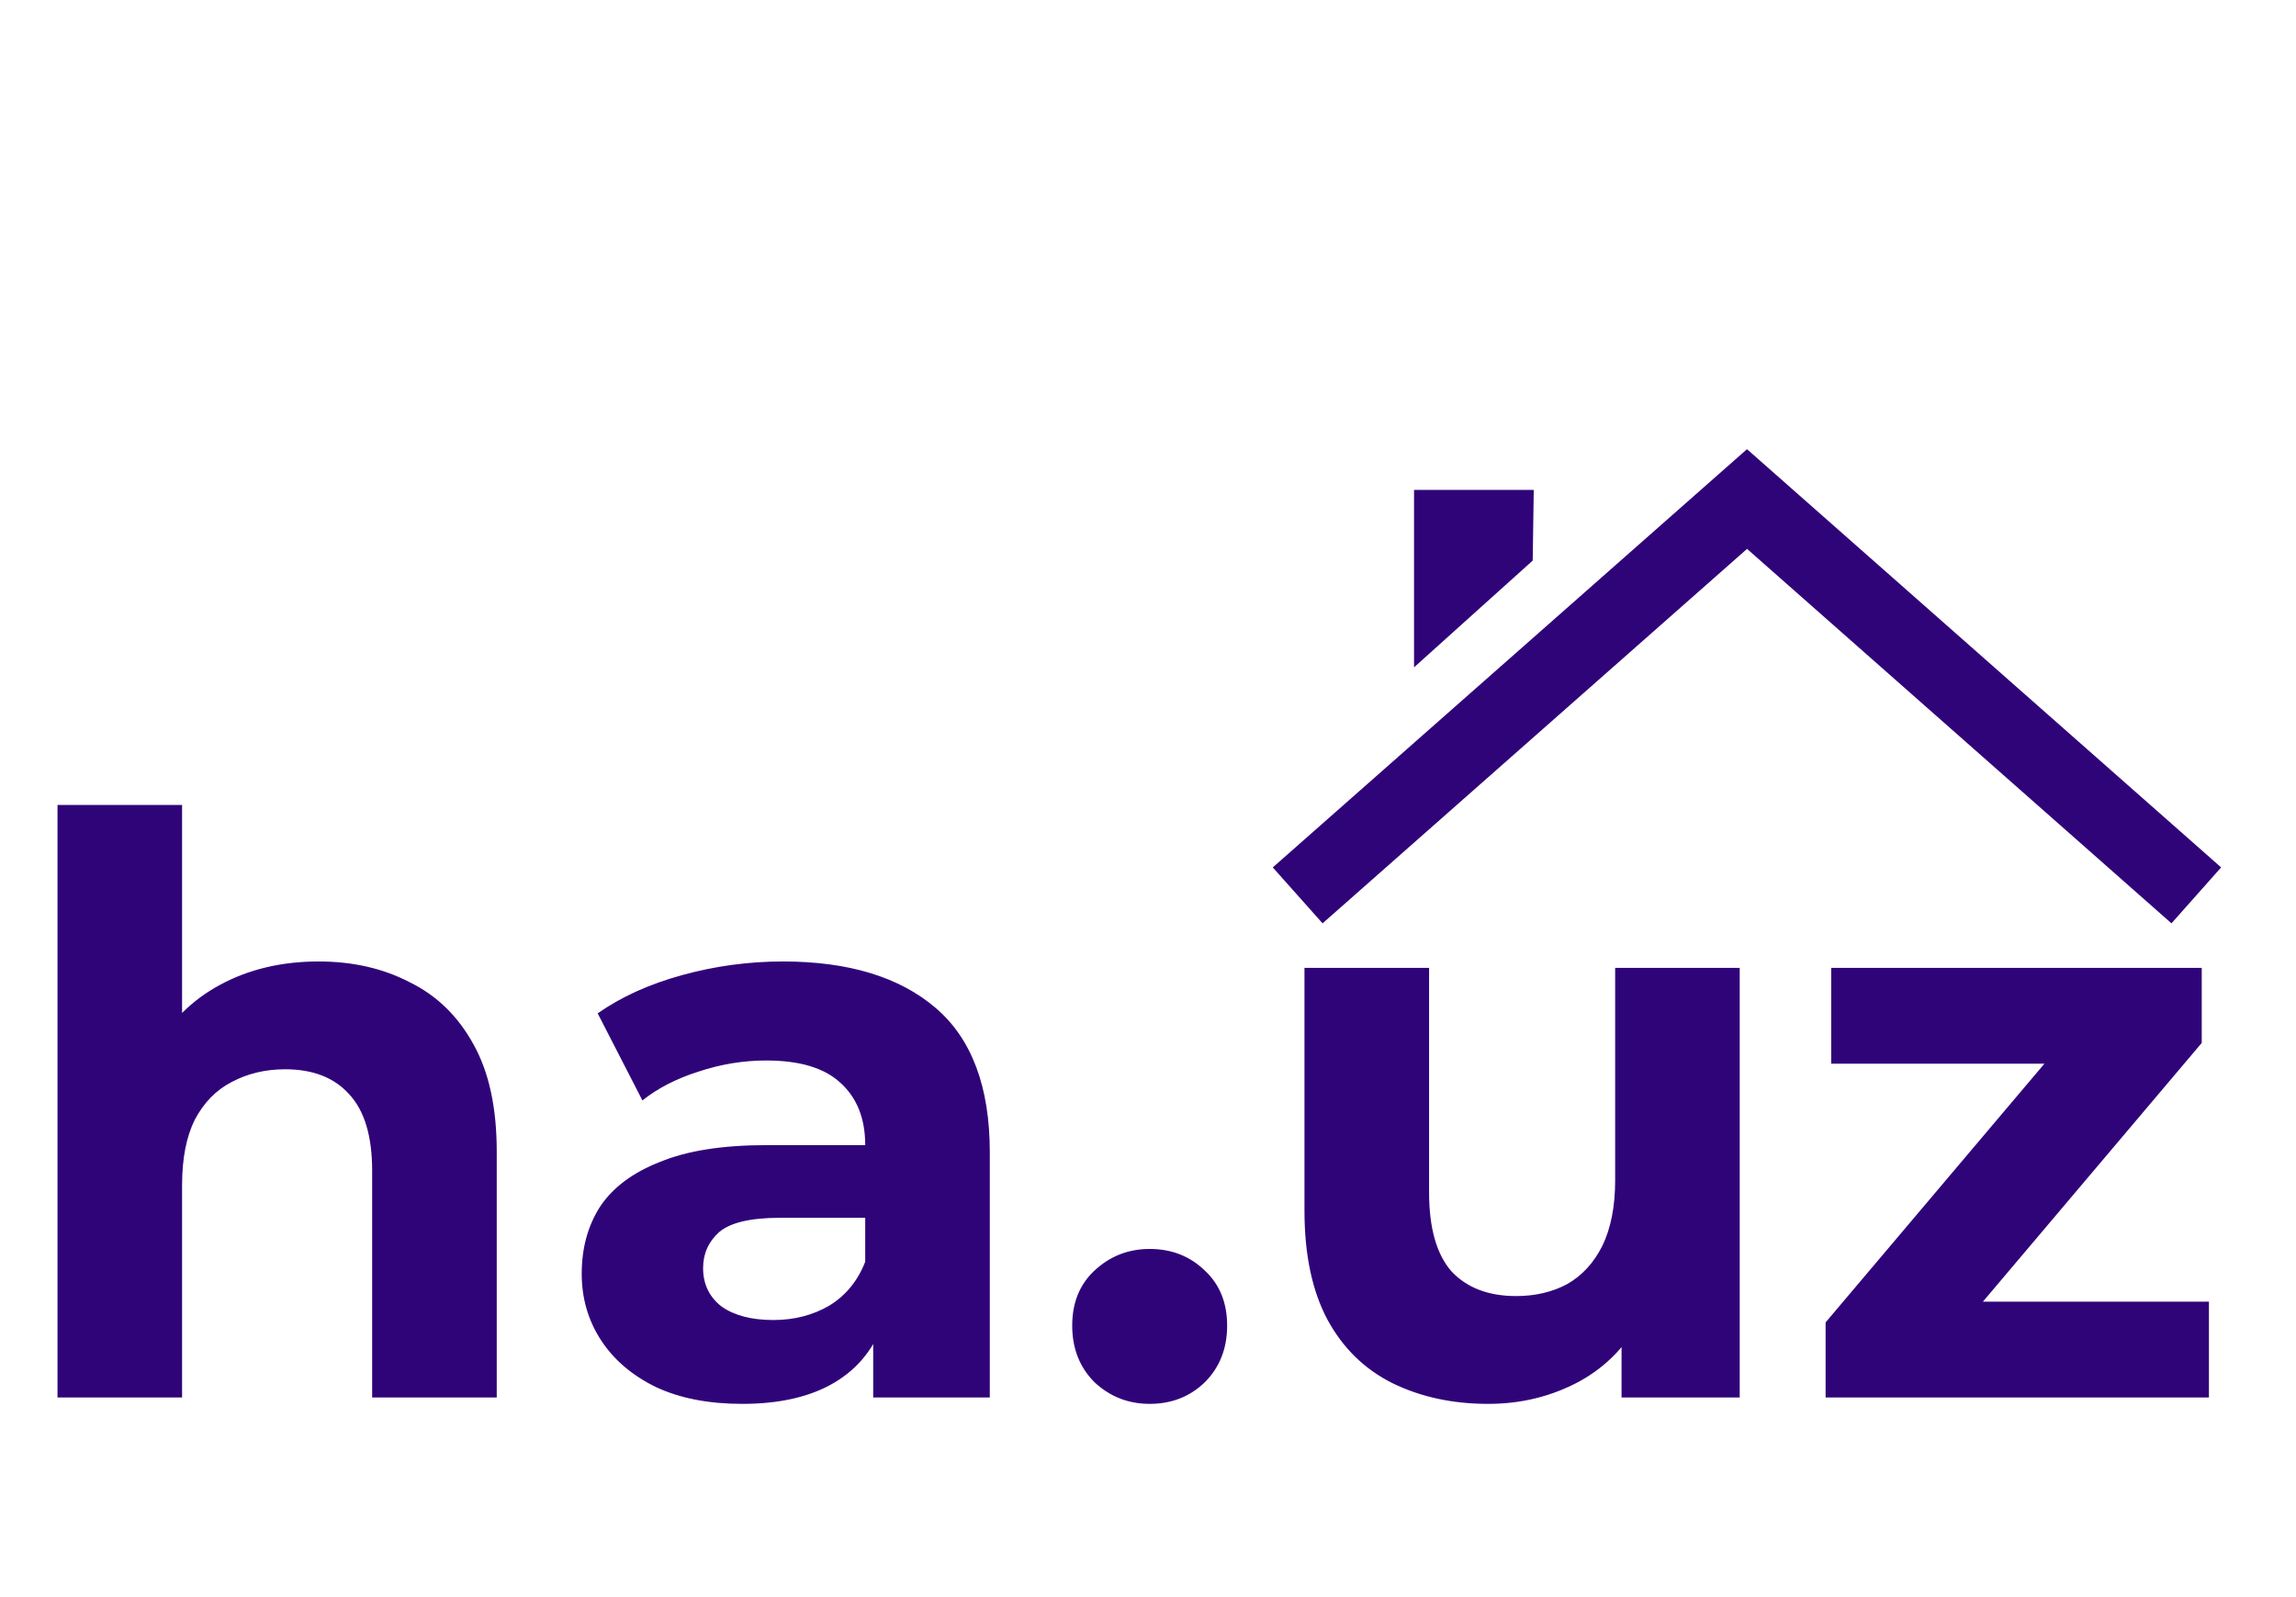 <svg width="92" height="64" viewBox="0 0 92 64" fill="none" xmlns="http://www.w3.org/2000/svg">
<path d="M12.768 38.528C14.133 38.528 15.349 38.805 16.416 39.36C17.504 39.893 18.357 40.725 18.976 41.856C19.595 42.965 19.904 44.395 19.904 46.144V56H14.912V46.912C14.912 45.525 14.603 44.501 13.984 43.84C13.387 43.179 12.533 42.848 11.424 42.848C10.635 42.848 9.92 43.019 9.28 43.36C8.661 43.68 8.171 44.181 7.808 44.864C7.467 45.547 7.296 46.421 7.296 47.488V56H2.304V32.256H7.296V43.552L6.176 42.112C6.795 40.96 7.68 40.075 8.832 39.456C9.984 38.837 11.296 38.528 12.768 38.528ZM34.989 56V52.64L34.669 51.904V45.888C34.669 44.821 34.338 43.989 33.677 43.392C33.037 42.795 32.045 42.496 30.701 42.496C29.784 42.496 28.877 42.645 27.981 42.944C27.106 43.221 26.36 43.605 25.741 44.096L23.949 40.608C24.888 39.947 26.018 39.435 27.341 39.072C28.664 38.709 30.008 38.528 31.373 38.528C33.997 38.528 36.034 39.147 37.485 40.384C38.936 41.621 39.661 43.552 39.661 46.176V56H34.989ZM29.741 56.256C28.397 56.256 27.245 56.032 26.285 55.584C25.325 55.115 24.589 54.485 24.077 53.696C23.565 52.907 23.309 52.021 23.309 51.04C23.309 50.016 23.554 49.12 24.045 48.352C24.557 47.584 25.357 46.987 26.445 46.56C27.533 46.112 28.952 45.888 30.701 45.888H35.277V48.8H31.245C30.072 48.8 29.261 48.992 28.813 49.376C28.386 49.76 28.173 50.24 28.173 50.816C28.173 51.456 28.418 51.968 28.909 52.352C29.421 52.715 30.114 52.896 30.989 52.896C31.821 52.896 32.568 52.704 33.229 52.32C33.89 51.915 34.37 51.328 34.669 50.56L35.437 52.864C35.074 53.973 34.413 54.816 33.453 55.392C32.493 55.968 31.256 56.256 29.741 56.256ZM46.067 56.256C45.214 56.256 44.478 55.968 43.859 55.392C43.262 54.795 42.963 54.037 42.963 53.12C42.963 52.203 43.262 51.467 43.859 50.912C44.478 50.336 45.214 50.048 46.067 50.048C46.942 50.048 47.678 50.336 48.275 50.912C48.872 51.467 49.171 52.203 49.171 53.12C49.171 54.037 48.872 54.795 48.275 55.392C47.678 55.968 46.942 56.256 46.067 56.256ZM59.63 56.256C58.201 56.256 56.921 55.979 55.791 55.424C54.681 54.869 53.817 54.027 53.199 52.896C52.58 51.744 52.27 50.283 52.27 48.512V38.784H57.263V47.776C57.263 49.205 57.561 50.261 58.158 50.944C58.777 51.605 59.641 51.936 60.751 51.936C61.519 51.936 62.201 51.776 62.798 51.456C63.396 51.115 63.865 50.603 64.207 49.92C64.548 49.216 64.719 48.341 64.719 47.296V38.784H69.71V56H64.975V51.264L65.838 52.64C65.263 53.835 64.409 54.741 63.279 55.36C62.169 55.957 60.953 56.256 59.63 56.256ZM73.151 56V52.992L83.327 40.96L84.191 42.624H73.375V38.784H88.223V41.792L78.047 53.824L77.151 52.16H88.511V56H73.151Z" fill="#300479"/>
<path d="M56.66 19.632H61.457L61.415 22.463L56.66 26.742V19.632V19.632ZM69.926 18.066L51 34.759L52.995 37L70.004 21.995L87.01 37L89 34.759L70.077 18.066L70 18L69.926 18.066V18.066Z" fill="#300479"/>
</svg>
